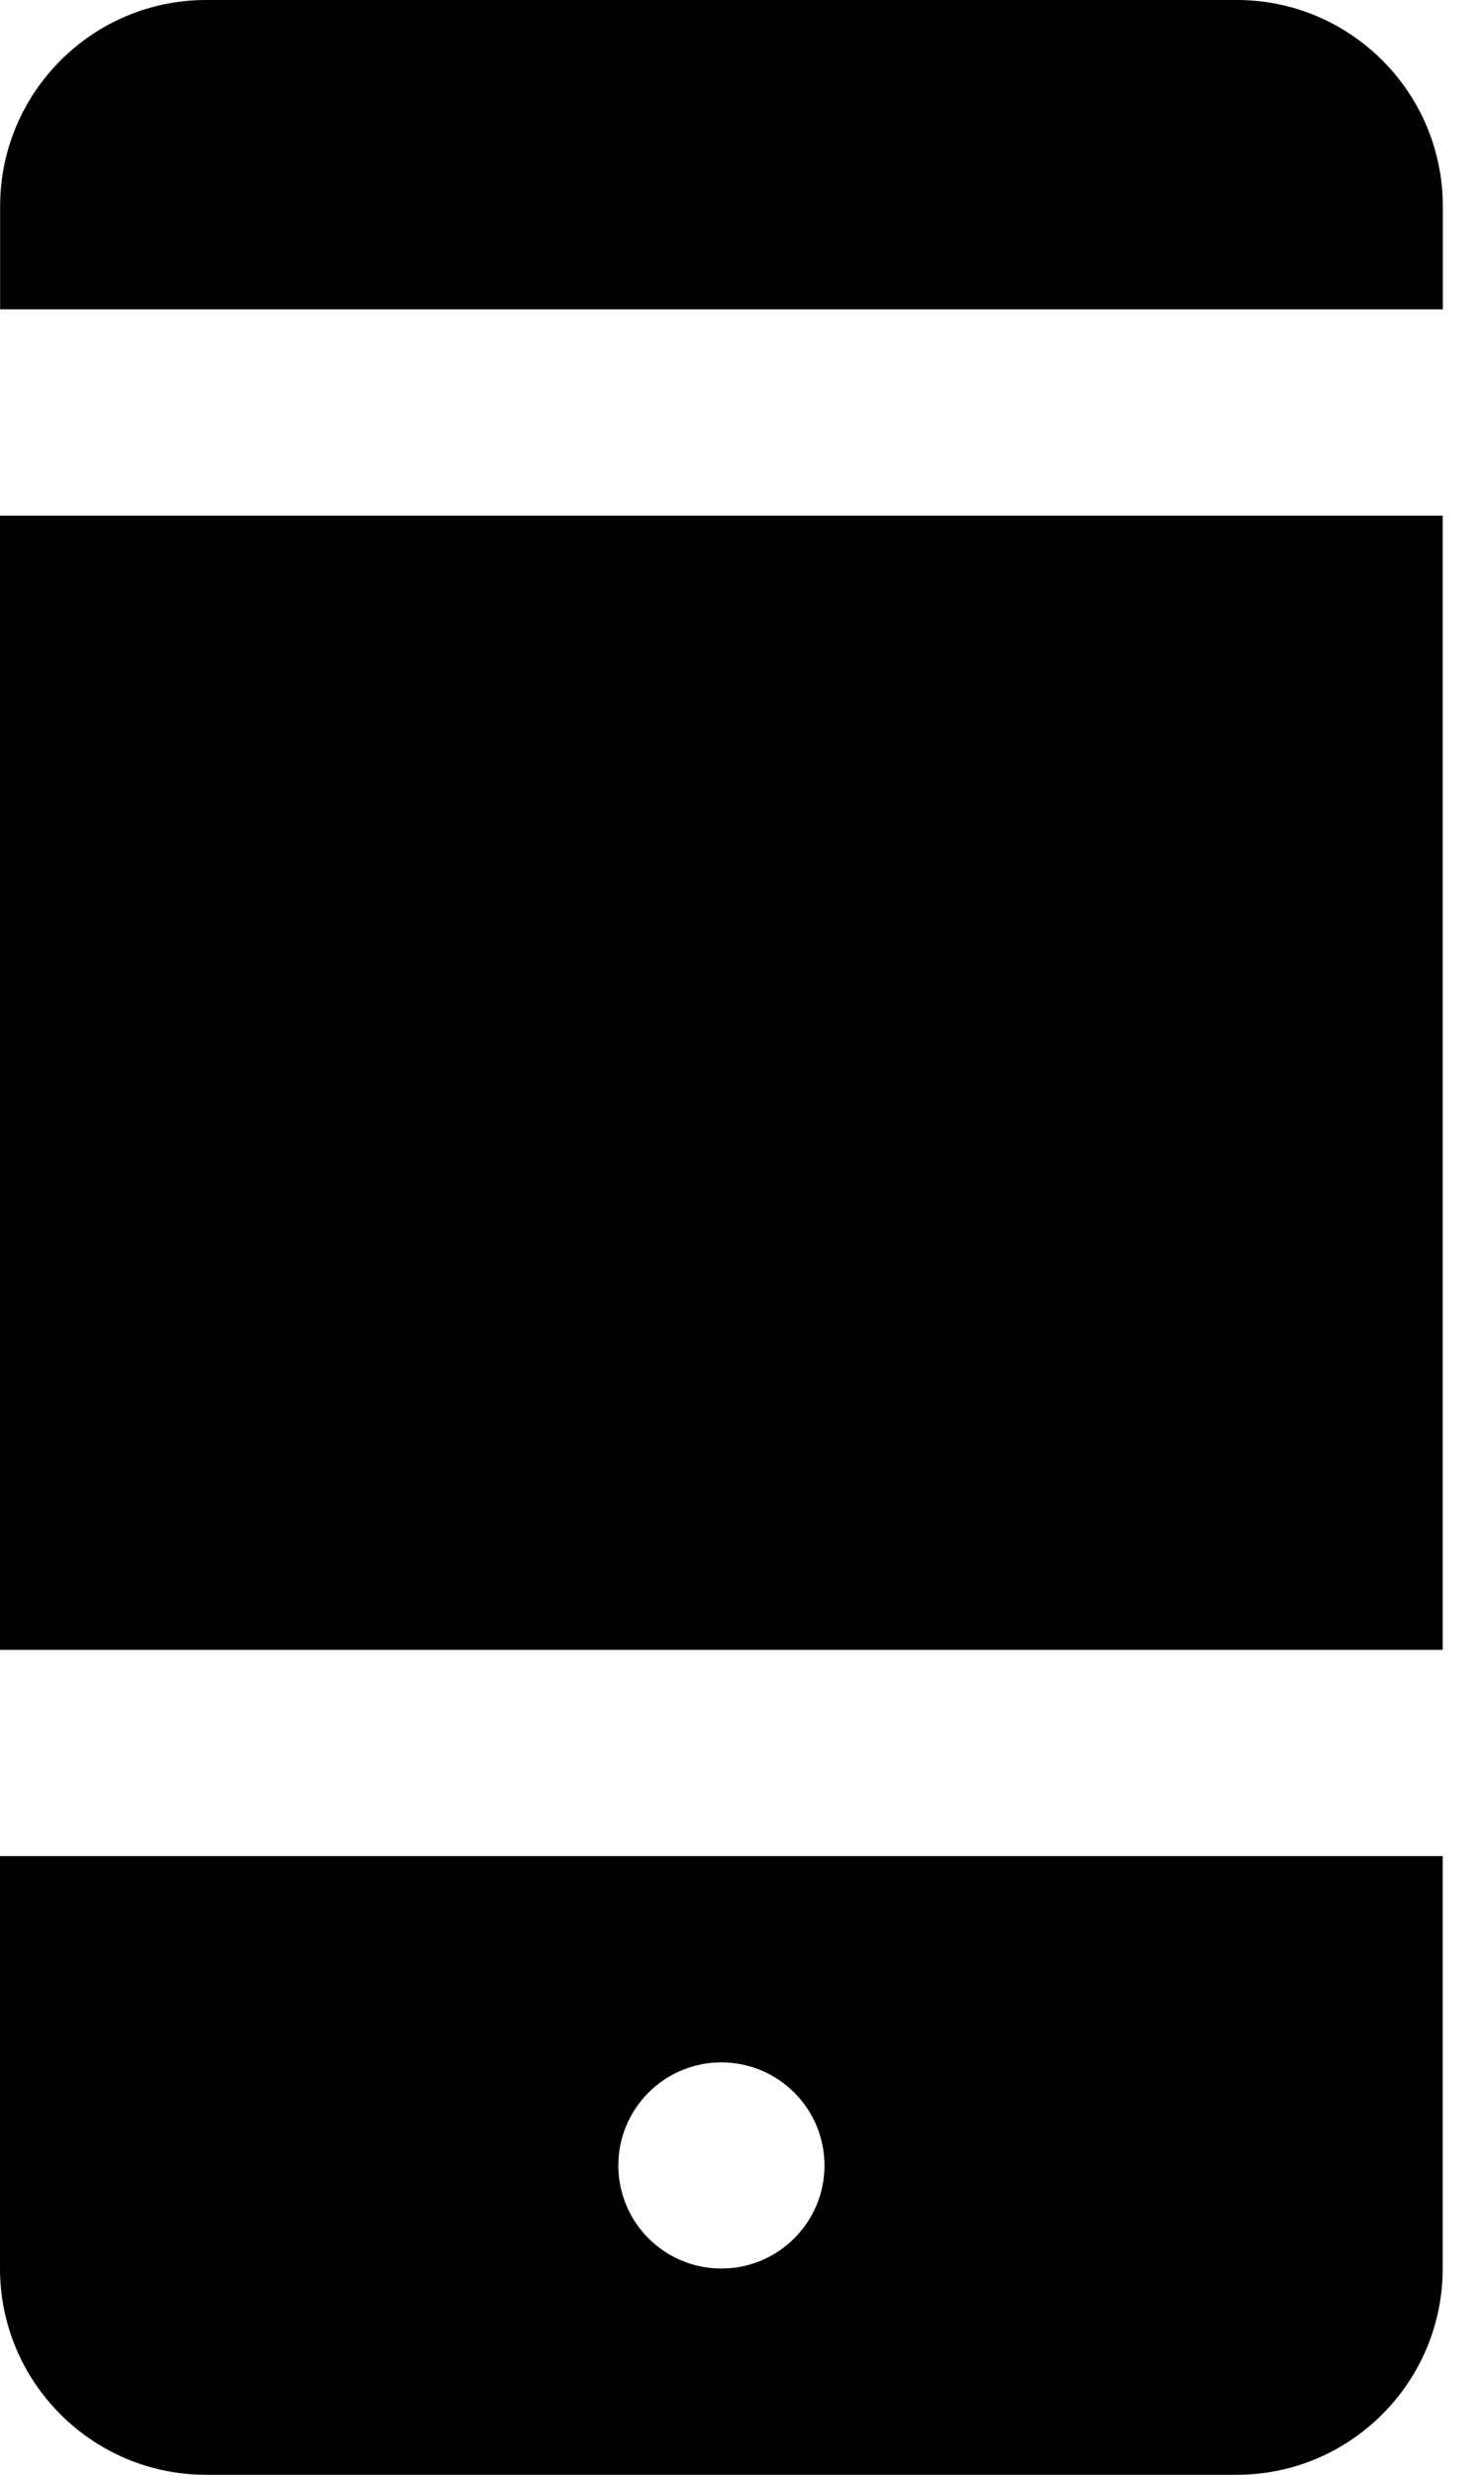 <svg width="12" height="20" viewBox="0 0 12 20" fill="none" xmlns="http://www.w3.org/2000/svg">
<path d="M10.001 0H1.667C0.748 0 0.001 0.747 0.001 1.667V2.5H11.667V1.667C11.667 0.747 10.92 0 10.001 0Z" fill="black"/>
<path d="M11.666 4.167H0V13.333H11.666V4.167Z" fill="black"/>
<path d="M0 18.333C0 19.252 0.747 20 1.667 20H10C10.919 20 11.666 19.252 11.666 18.333V15H0V18.333ZM5.833 16.667C6.293 16.667 6.667 17.04 6.667 17.5C6.667 17.96 6.293 18.333 5.833 18.333C5.373 18.333 5 17.96 5 17.5C5 17.04 5.373 16.667 5.833 16.667Z" fill="black"/>
</svg>
